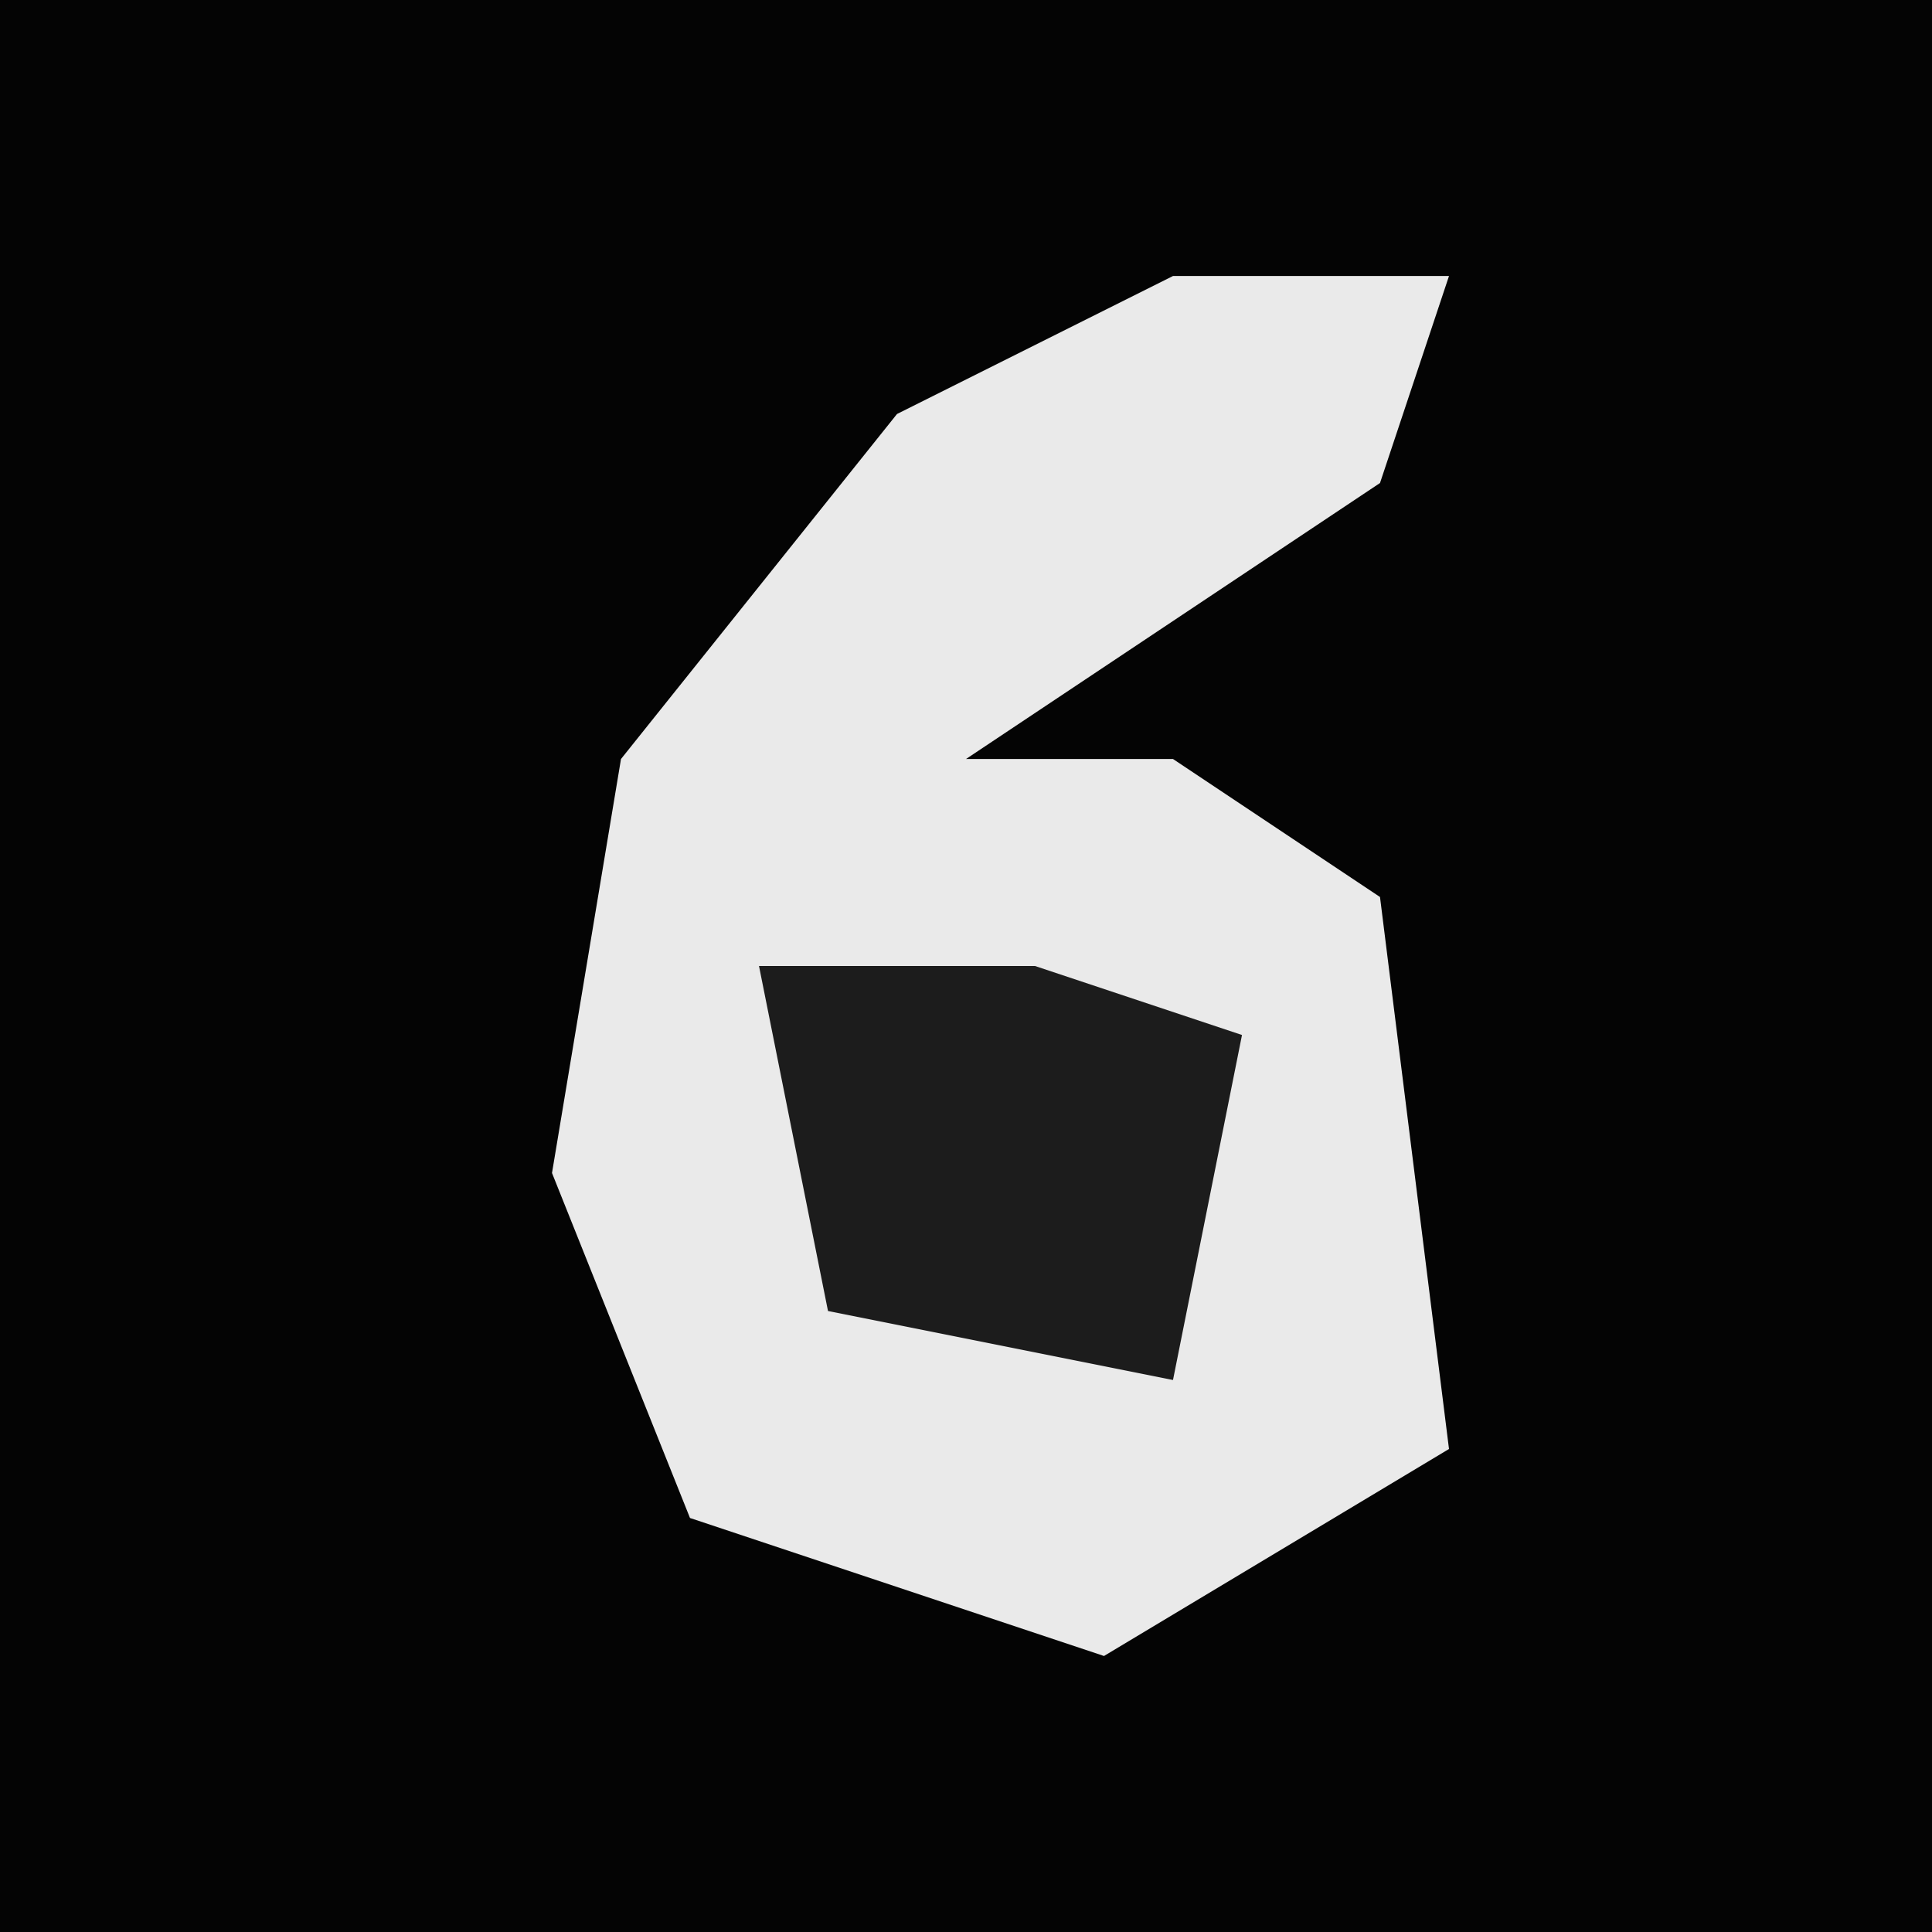 <?xml version="1.0" encoding="UTF-8"?>
<svg version="1.1" xmlns="http://www.w3.org/2000/svg" width="28" height="28">
<path d="M0,0 L28,0 L28,28 L0,28 Z " fill="#040404" transform="translate(0,0)"/>
<path d="M0,0 L4,0 L3,3 L-3,7 L0,7 L3,9 L4,17 L-1,20 L-7,18 L-9,13 L-8,7 L-4,2 Z " fill="#EAEAEA" transform="translate(17,4)"/>
<path d="M0,0 L4,0 L7,1 L6,6 L1,5 Z " fill="#1C1C1C" transform="translate(11,14)"/>
</svg>
